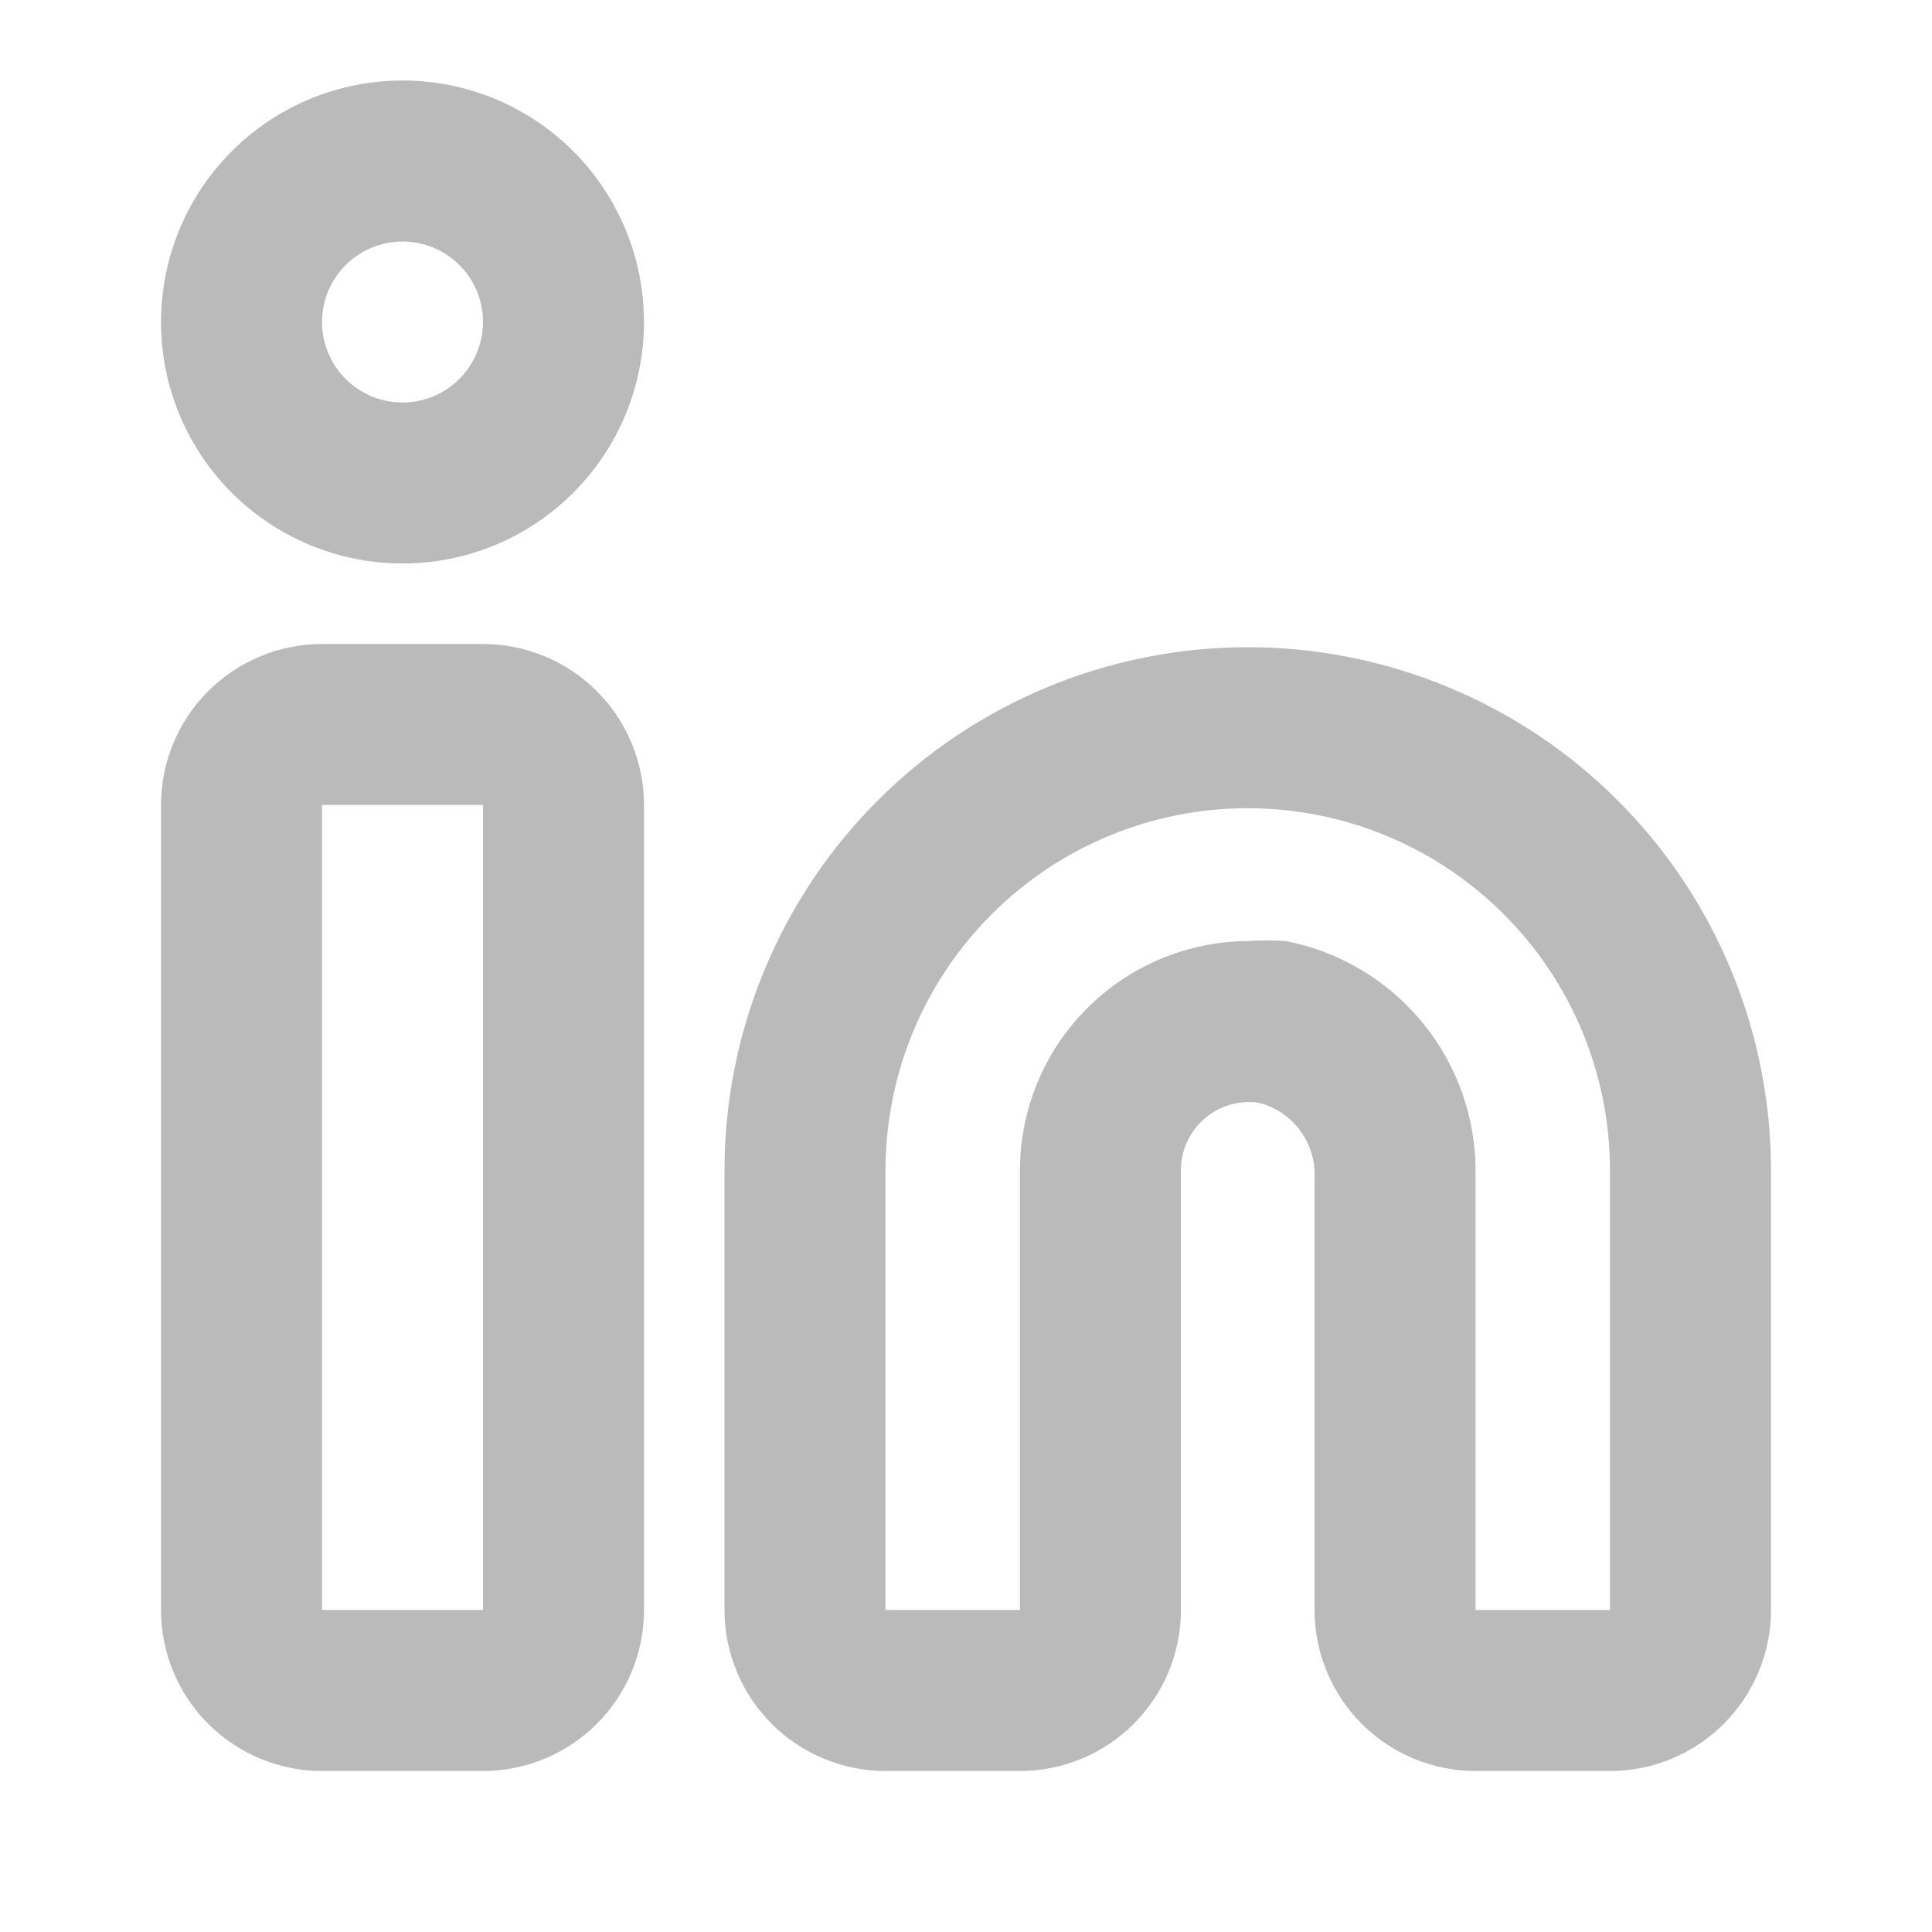 <svg width="24" height="24" viewBox="0 0 24 24" fill="none" xmlns="http://www.w3.org/2000/svg">
<path d="M20 22H18.33C17.8 22 17.291 21.789 16.916 21.414C16.541 21.039 16.33 20.53 16.33 20V14.63C16.339 14.419 16.275 14.212 16.15 14.043C16.024 13.873 15.844 13.752 15.64 13.7C15.521 13.682 15.4 13.69 15.284 13.722C15.169 13.755 15.062 13.812 14.97 13.89C14.876 13.97 14.8 14.07 14.748 14.182C14.696 14.294 14.67 14.416 14.67 14.54V20C14.67 20.53 14.459 21.039 14.084 21.414C13.709 21.789 13.2 22 12.67 22H11C10.47 22 9.961 21.789 9.586 21.414C9.211 21.039 9 20.53 9 20V14.54C9 13.686 9.168 12.841 9.495 12.053C9.821 11.264 10.3 10.547 10.904 9.944C11.507 9.34 12.224 8.861 13.013 8.535C13.801 8.208 14.646 8.04 15.5 8.04C16.354 8.04 17.199 8.208 17.987 8.535C18.776 8.861 19.493 9.34 20.096 9.944C20.7 10.547 21.179 11.264 21.505 12.053C21.832 12.841 22 13.686 22 14.54V20C22 20.53 21.789 21.039 21.414 21.414C21.039 21.789 20.53 22 20 22ZM15.5 11.69C15.656 11.68 15.813 11.68 15.97 11.69C16.641 11.819 17.246 12.181 17.677 12.711C18.109 13.241 18.34 13.906 18.33 14.59V20H20V14.54C20 13.347 19.526 12.202 18.682 11.358C17.838 10.514 16.694 10.04 15.5 10.04C14.306 10.04 13.162 10.514 12.318 11.358C11.474 12.202 11 13.347 11 14.54V20H12.67V14.54C12.67 13.788 12.967 13.066 13.498 12.532C14.028 11.998 14.748 11.695 15.5 11.69Z" fill="#BBBABA"/>
<path d="M6 22H4C3.47 22 2.961 21.789 2.586 21.414C2.211 21.039 2 20.53 2 20V10C2 9.47 2.211 8.961 2.586 8.586C2.961 8.211 3.47 8 4 8H6C6.53 8 7.039 8.211 7.414 8.586C7.789 8.961 8 9.47 8 10V20C8 20.53 7.789 21.039 7.414 21.414C7.039 21.789 6.53 22 6 22ZM4 10V20H6V10H4Z" fill="#BBBABA"/>
<path d="M5 7C4.407 7 3.827 6.824 3.333 6.494C2.84 6.165 2.455 5.696 2.228 5.148C2.001 4.6 1.942 3.997 2.058 3.415C2.173 2.833 2.459 2.298 2.879 1.879C3.298 1.459 3.833 1.173 4.415 1.058C4.997 0.942 5.6 1.001 6.148 1.228C6.696 1.455 7.165 1.84 7.494 2.333C7.824 2.827 8 3.407 8 4C8 4.796 7.684 5.559 7.121 6.121C6.559 6.684 5.796 7 5 7ZM5 3C4.802 3 4.609 3.059 4.444 3.169C4.28 3.278 4.152 3.435 4.076 3.617C4 3.8 3.981 4.001 4.019 4.195C4.058 4.389 4.153 4.567 4.293 4.707C4.433 4.847 4.611 4.942 4.805 4.981C4.999 5.019 5.2 5 5.383 4.924C5.565 4.848 5.722 4.72 5.831 4.556C5.941 4.391 6 4.198 6 4C6 3.735 5.895 3.48 5.707 3.293C5.52 3.105 5.265 3 5 3Z" fill="#BBBABA"/>
</svg>
